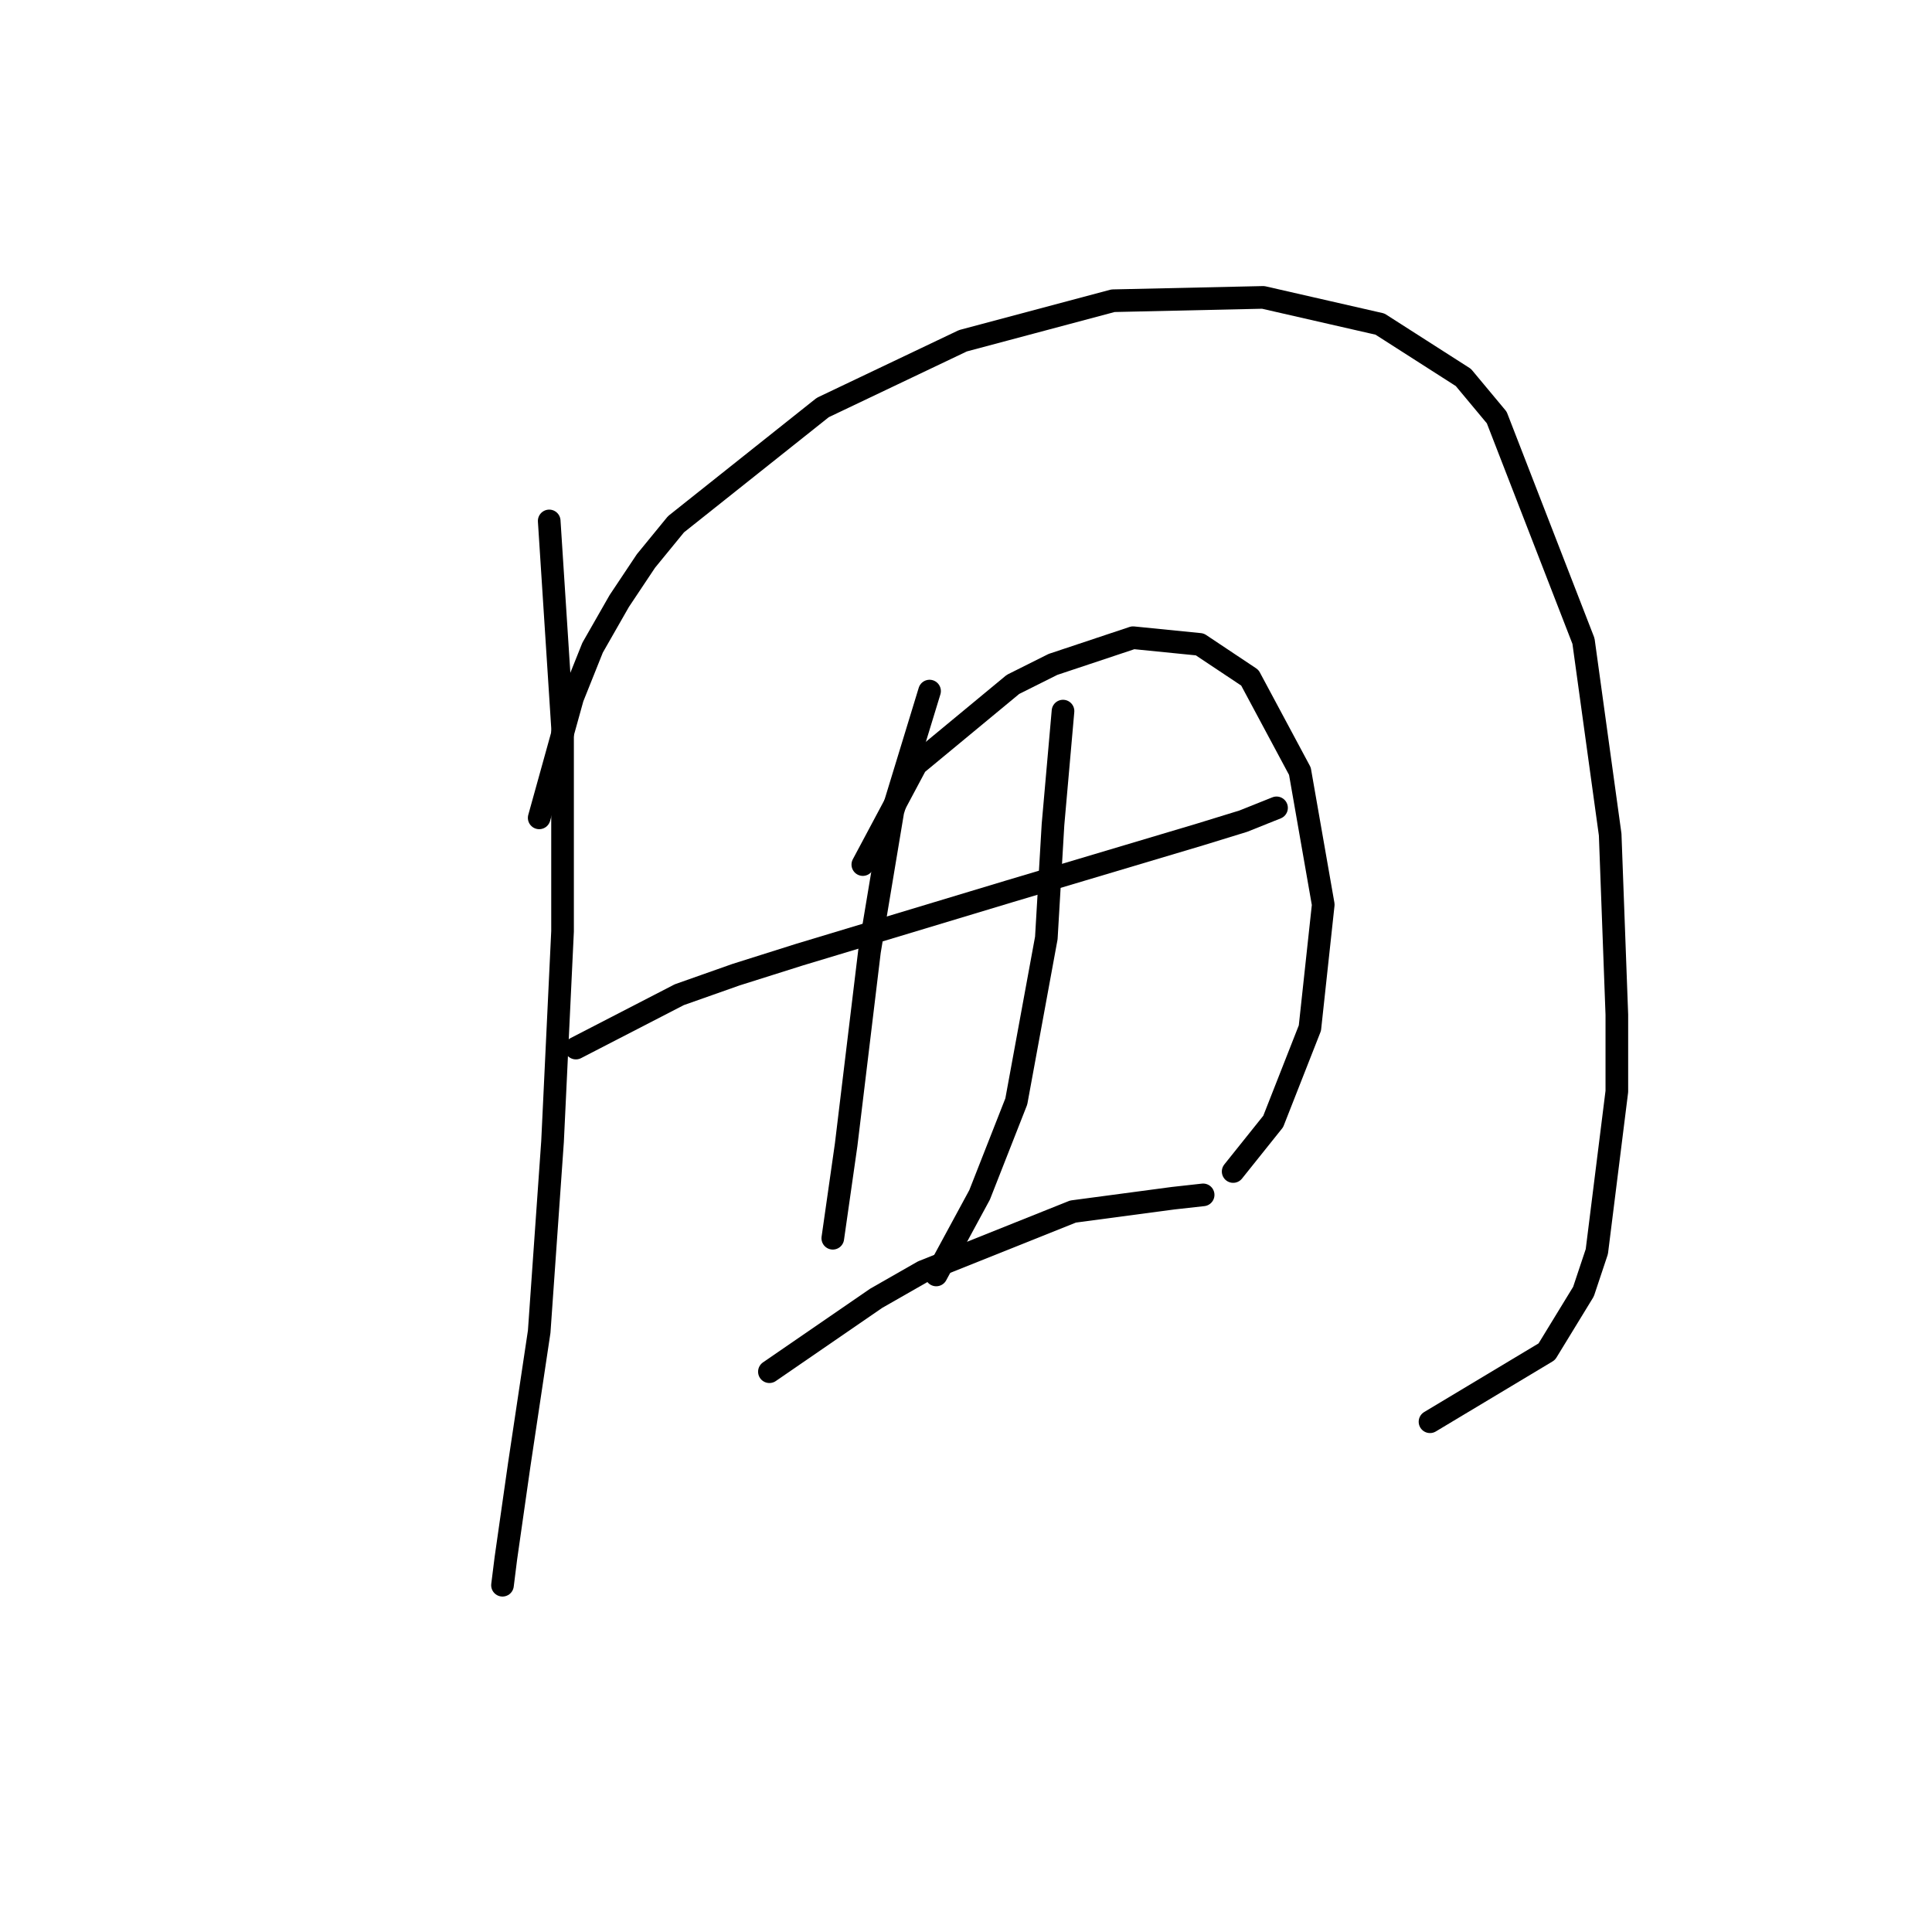 <?xml version="1.0" standalone="no"?>
    <svg width="256" height="256" xmlns="http://www.w3.org/2000/svg" version="1.1">
    <polyline stroke="black" stroke-width="3" stroke-linecap="round" fill="transparent" stroke-linejoin="round" points="72.773 69.026 74.541 96.435 74.541 109.697 74.541 123.402 73.215 151.254 71.446 176.452 68.794 194.136 67.026 206.514 66.583 210.051 66.583 210.051 " />
        <polyline stroke="black" stroke-width="3" stroke-linecap="round" fill="transparent" stroke-linejoin="round" points="71.446 108.371 75.867 92.456 78.52 85.825 82.056 79.636 85.593 74.331 89.572 69.468 109.024 53.995 127.591 45.153 147.485 39.848 167.379 39.406 182.852 42.942 193.904 50.016 198.325 55.321 209.819 84.941 213.356 110.582 214.24 134.454 214.24 144.622 211.588 165.842 209.819 171.147 204.956 179.105 189.483 188.389 189.483 188.389 " />
        <polyline stroke="black" stroke-width="3" stroke-linecap="round" fill="transparent" stroke-linejoin="round" points="76.309 138.875 90.014 131.802 97.529 129.149 105.929 126.497 133.781 118.097 158.979 110.582 164.727 108.813 169.147 107.045 169.147 107.045 " />
        <polyline stroke="black" stroke-width="3" stroke-linecap="round" fill="transparent" stroke-linejoin="round" points="123.171 91.572 118.308 107.487 115.213 126.055 112.118 151.696 110.35 164.074 110.35 164.074 " />
        <polyline stroke="black" stroke-width="3" stroke-linecap="round" fill="transparent" stroke-linejoin="round" points="114.329 114.56 121.402 101.298 134.223 90.688 139.528 88.035 150.138 84.499 158.979 85.383 165.611 89.804 172.242 102.182 175.337 119.865 173.568 136.223 168.705 148.601 163.4 155.232 163.4 155.232 " />
        <polyline stroke="black" stroke-width="3" stroke-linecap="round" fill="transparent" stroke-linejoin="round" points="140.854 94.224 139.528 109.255 139.086 116.771 138.644 124.286 134.665 145.949 129.802 158.327 124.055 168.937 124.055 168.937 " />
        <polyline stroke="black" stroke-width="3" stroke-linecap="round" fill="transparent" stroke-linejoin="round" points="101.95 181.758 116.097 172.032 122.286 168.495 142.18 160.537 155.443 158.769 159.422 158.327 159.422 158.327 " />
        </svg>
